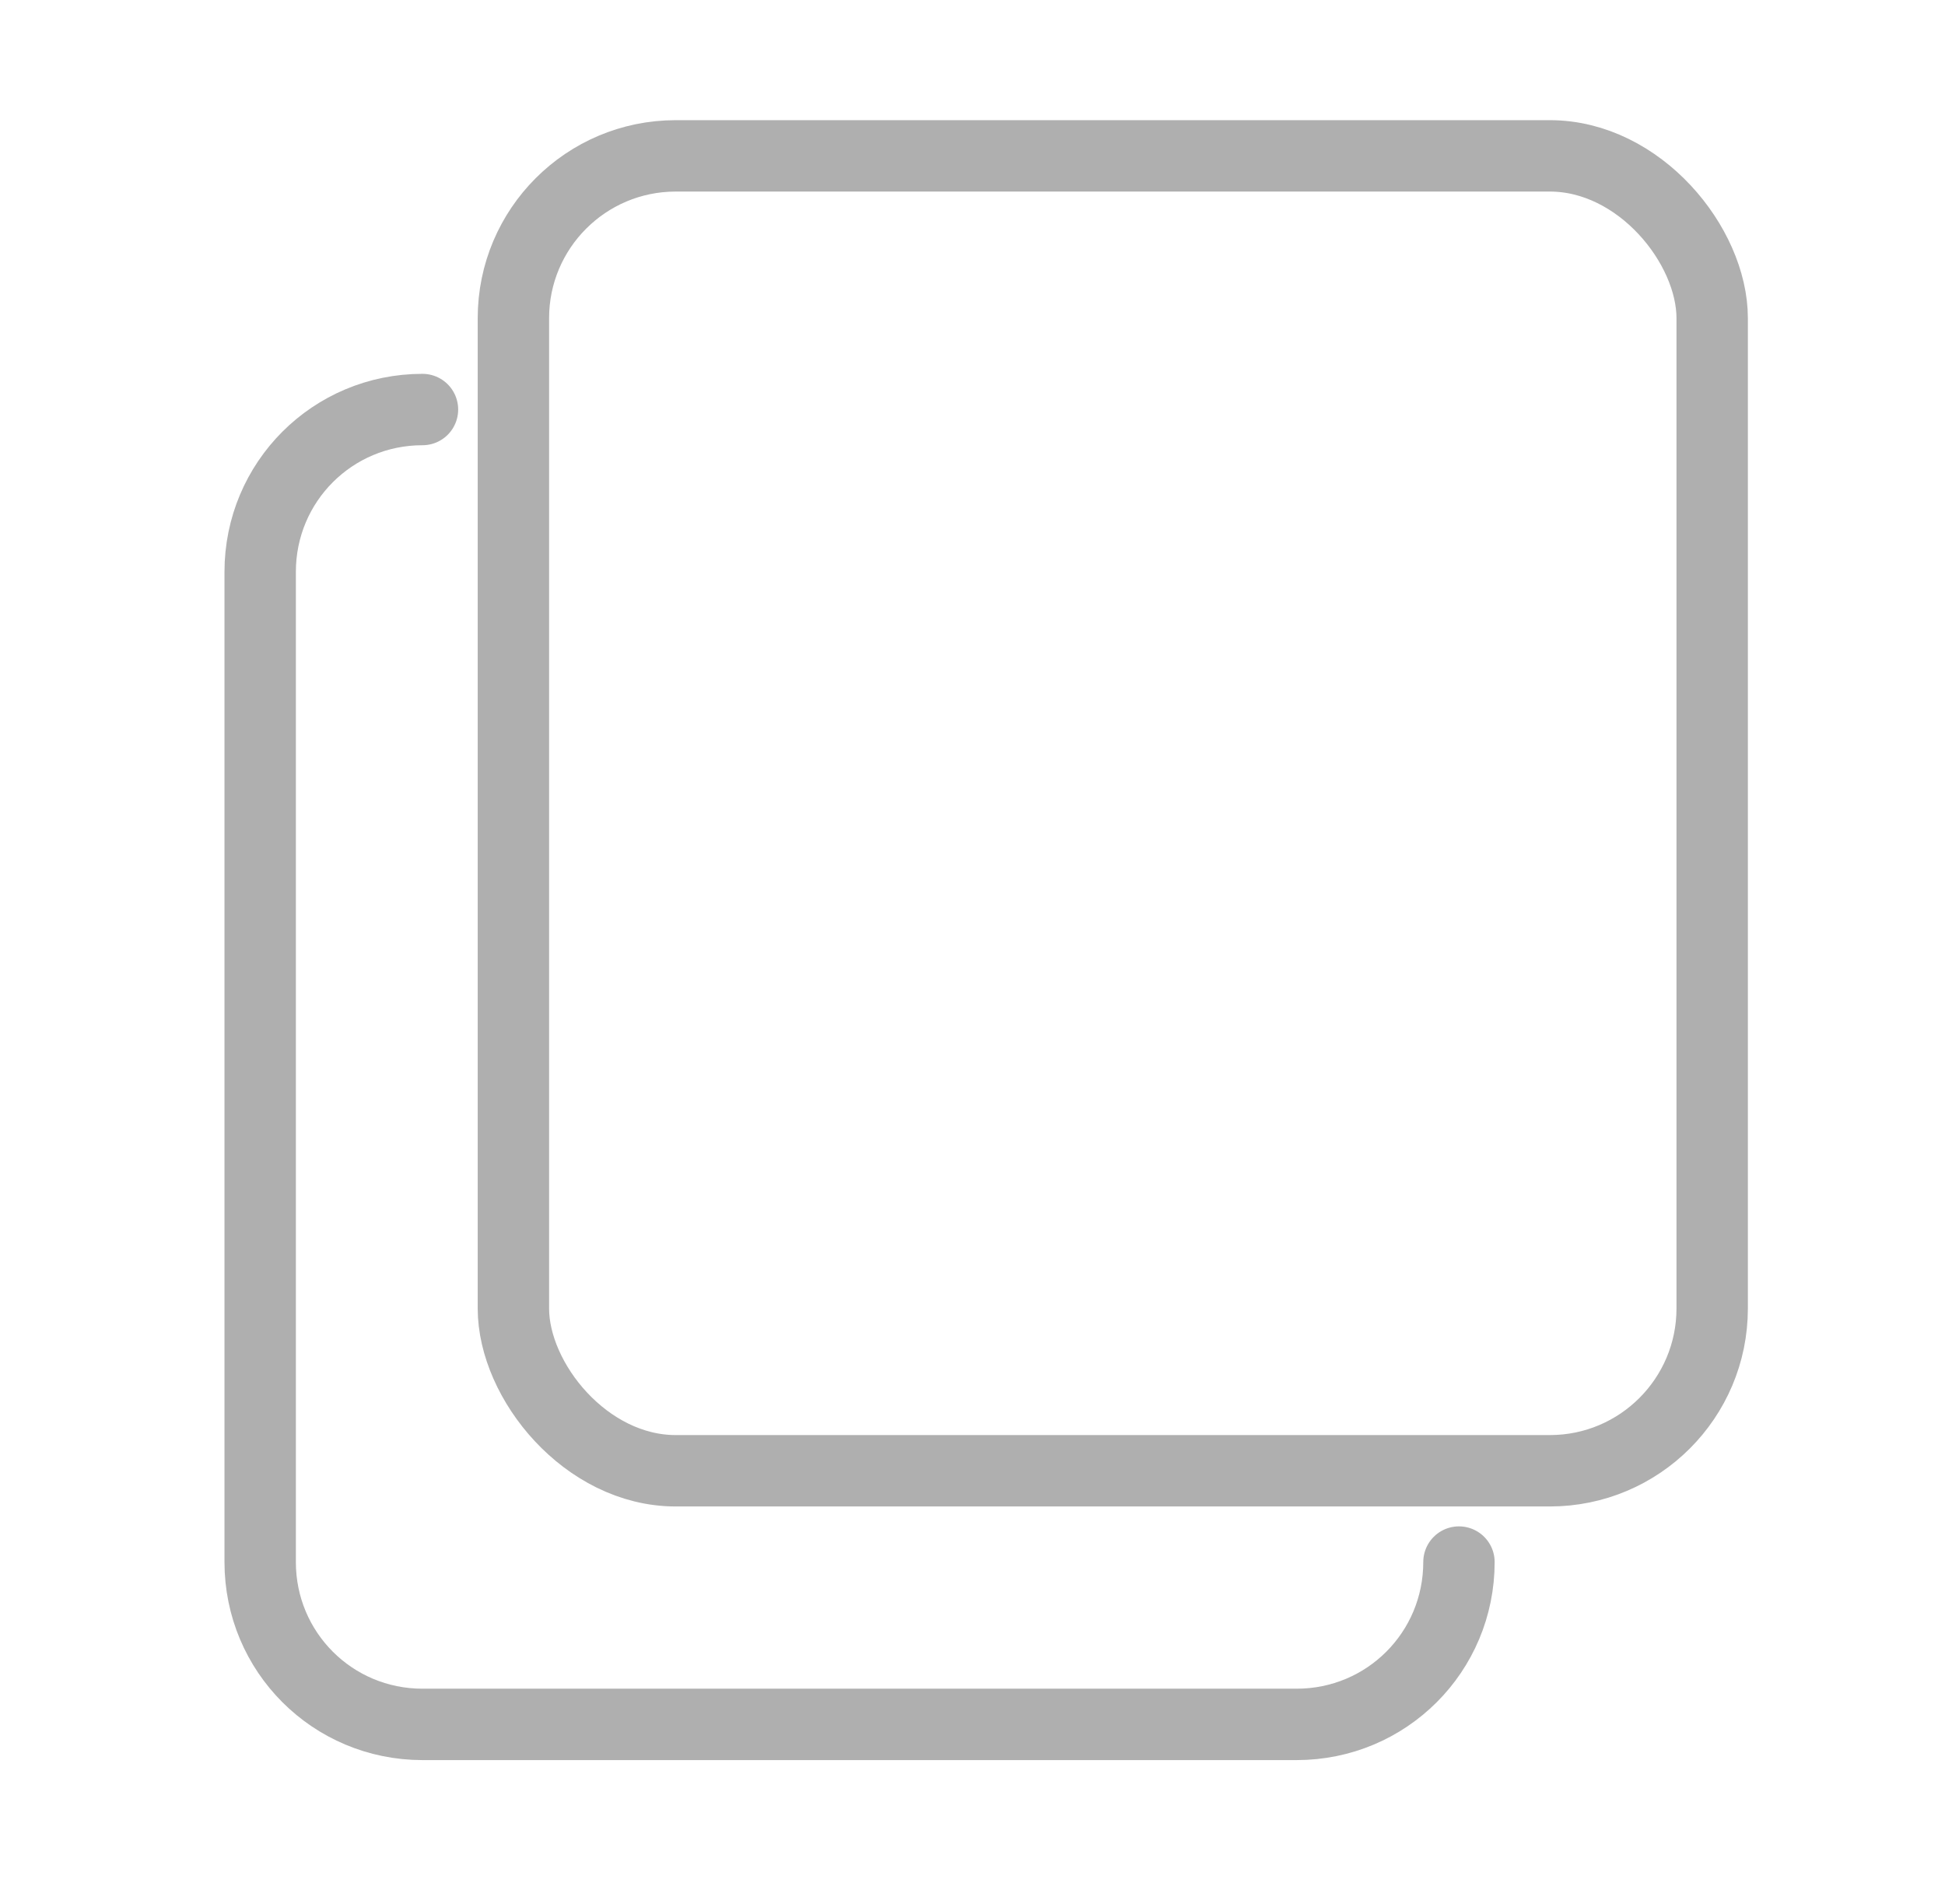 <?xml version="1.0" encoding="UTF-8" standalone="no"?>
<svg
   width="47"
   height="46"
   viewBox="0 0 47 46"
   fill="none"
   version="1.1"
   id="svg6"
   sodipodi:docname="copy.svg"
   inkscape:version="1.1.1 (3bf5ae0d25, 2021-09-20)"
   xmlns:inkscape="http://www.inkscape.org/namespaces/inkscape"
   xmlns:sodipodi="http://sodipodi.sourceforge.net/DTD/sodipodi-0.dtd"
   xmlns="http://www.w3.org/2000/svg"
   xmlns:svg="http://www.w3.org/2000/svg">
  <defs
     id="defs10" />
  <sodipodi:namedview
     id="namedview8"
     pagecolor="#505050"
     bordercolor="#eeeeee"
     borderopacity="1"
     inkscape:pageshadow="0"
     inkscape:pageopacity="0"
     inkscape:pagecheckerboard="0"
     showgrid="false"
     inkscape:zoom="12.020815"
     inkscape:cx="34.689827"
     inkscape:cy="25.830195"
     inkscape:window-width="1852"
     inkscape:window-height="1016"
     inkscape:window-x="0"
     inkscape:window-y="0"
     inkscape:window-maximized="1"
     inkscape:current-layer="svg6" />
  <g
     id="g4363" />
  <path
     id="rect1252-6"
     style="fill-opacity:0.483;stroke:#afafaf;stroke-width:1.725;stroke-linecap:round;stroke-dashoffset:8.882"
     d="m 35.255,37.742 c 0,2.173 -1.749,3.922 -3.922,3.922 H 10.209 c -2.173,0 -3.922,-1.749 -3.922,-3.922 V 13.817 c 0,-2.173 1.749,-3.922 3.922,-3.922"
     sodipodi:nodetypes="cssssc" />
  <rect
     style="fill:none;fill-opacity:1;stroke:#afafaf;stroke-width:1.725;stroke-linecap:round;stroke-miterlimit:4;stroke-dasharray:none;stroke-dashoffset:8.882;stroke-opacity:1"
     id="rect1252"
     width="28.968"
     height="31.77"
     x="12.406"
     y="3.766"
     ry="3.922" />
</svg>

